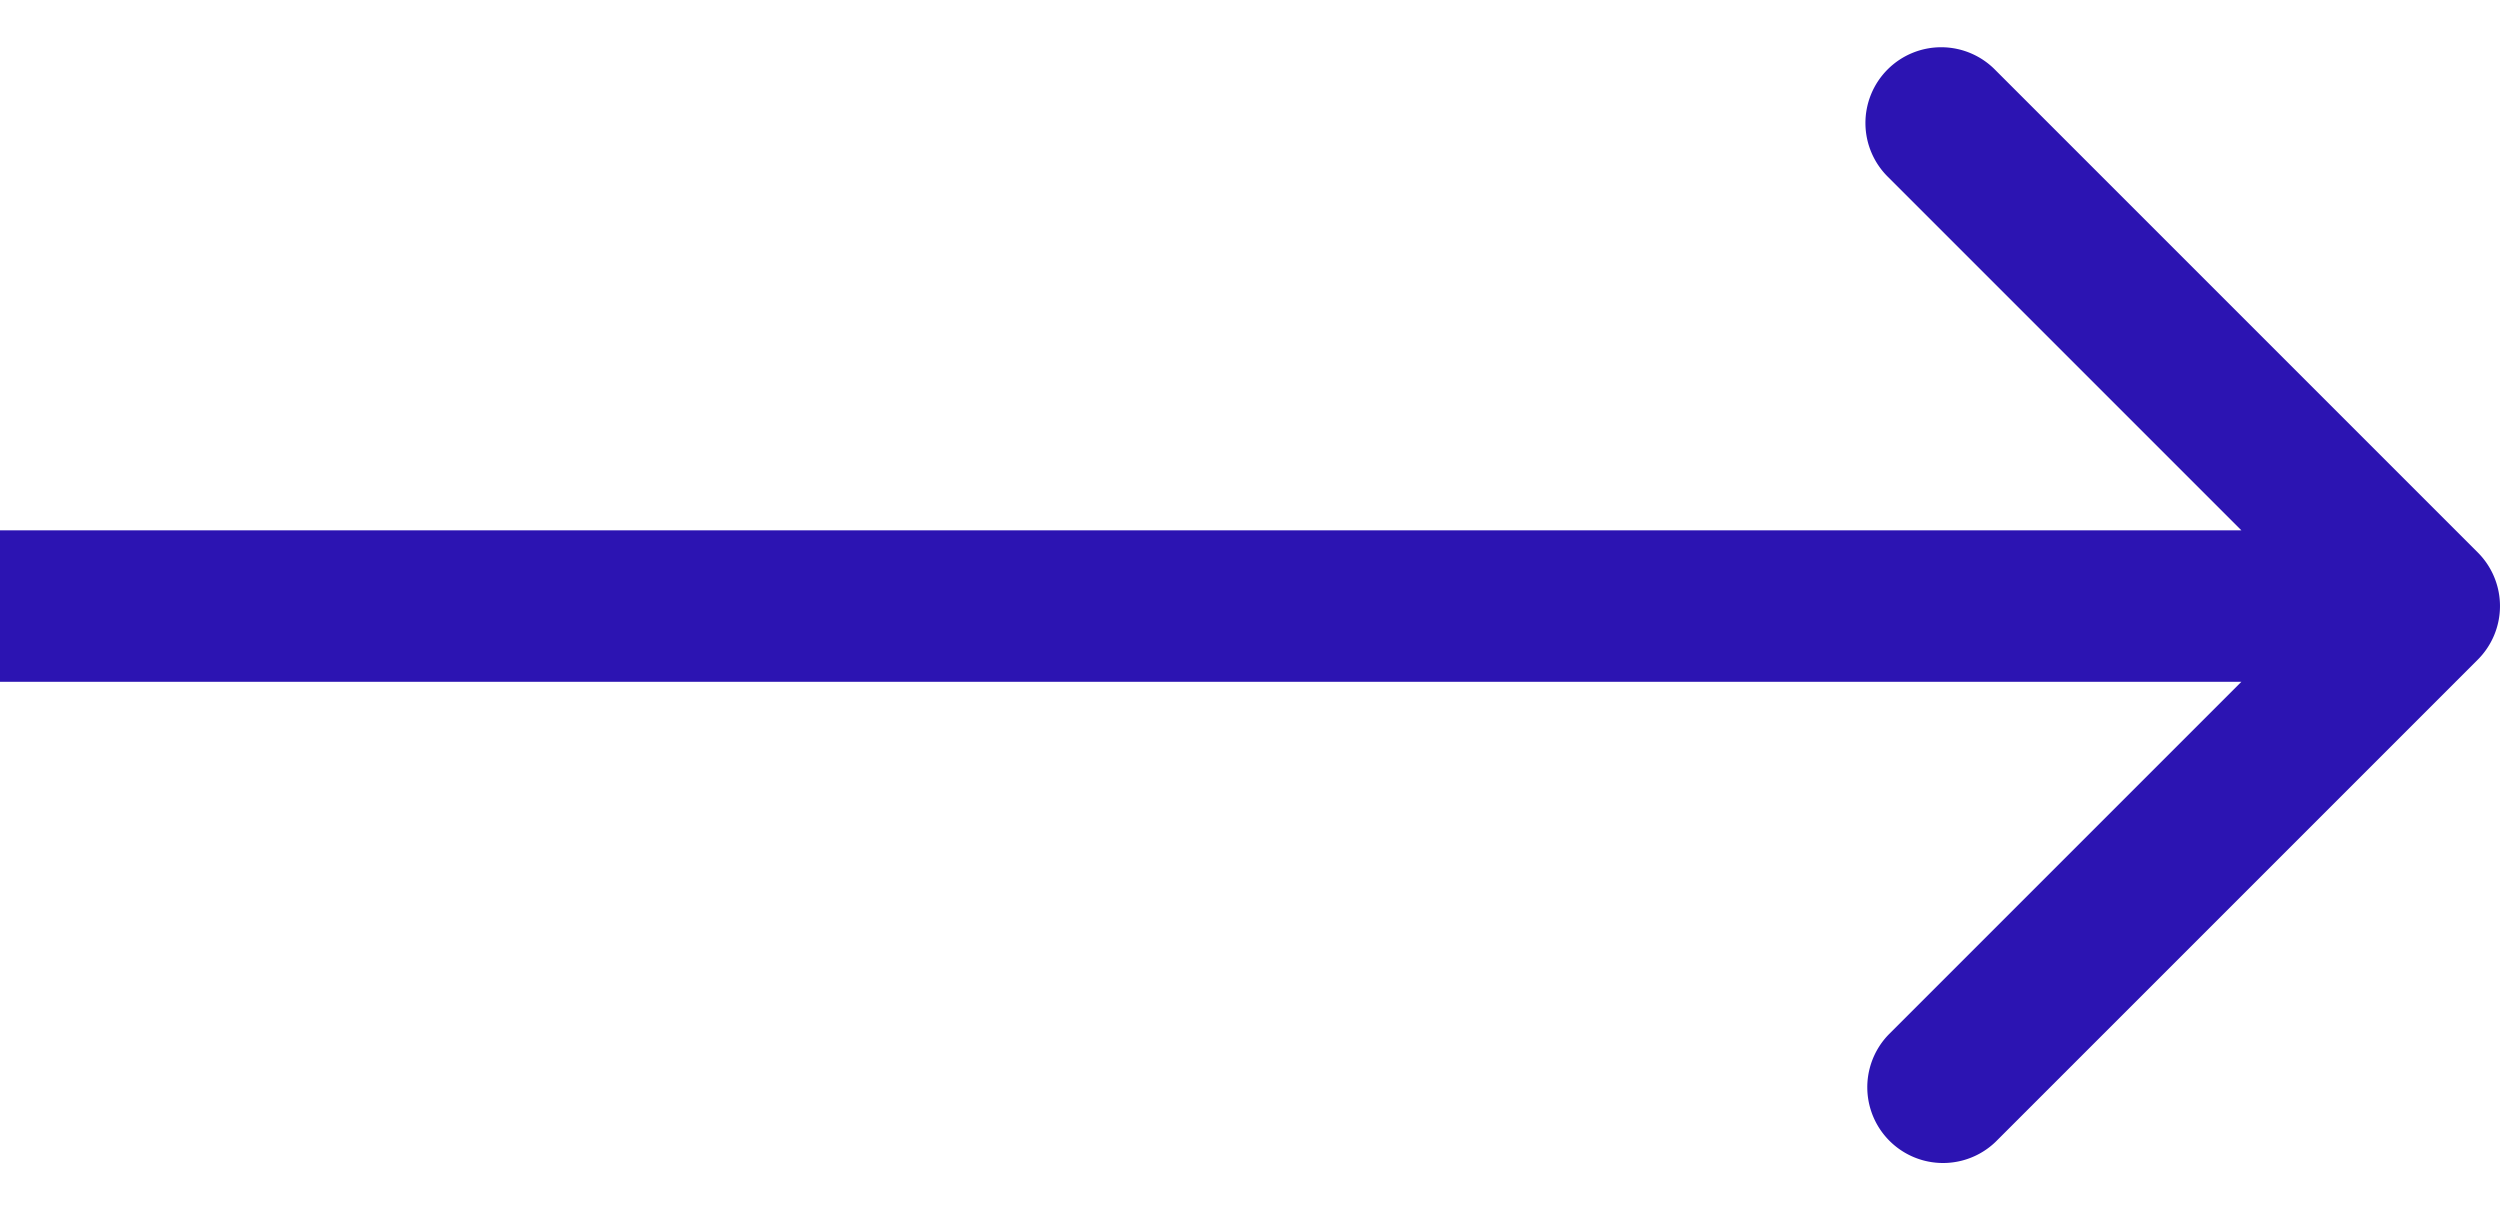 <svg width="33" height="16" fill="none" xmlns="http://www.w3.org/2000/svg"><path d="M32.707 8.707a1 1 0 000-1.414L26.343.929a1 1 0 10-1.414 1.414L30.586 8l-5.657 5.657a1 1 0 001.414 1.414l6.364-6.364zM0 9h32V7H0v2z" fill="#2C14B2"/></svg>